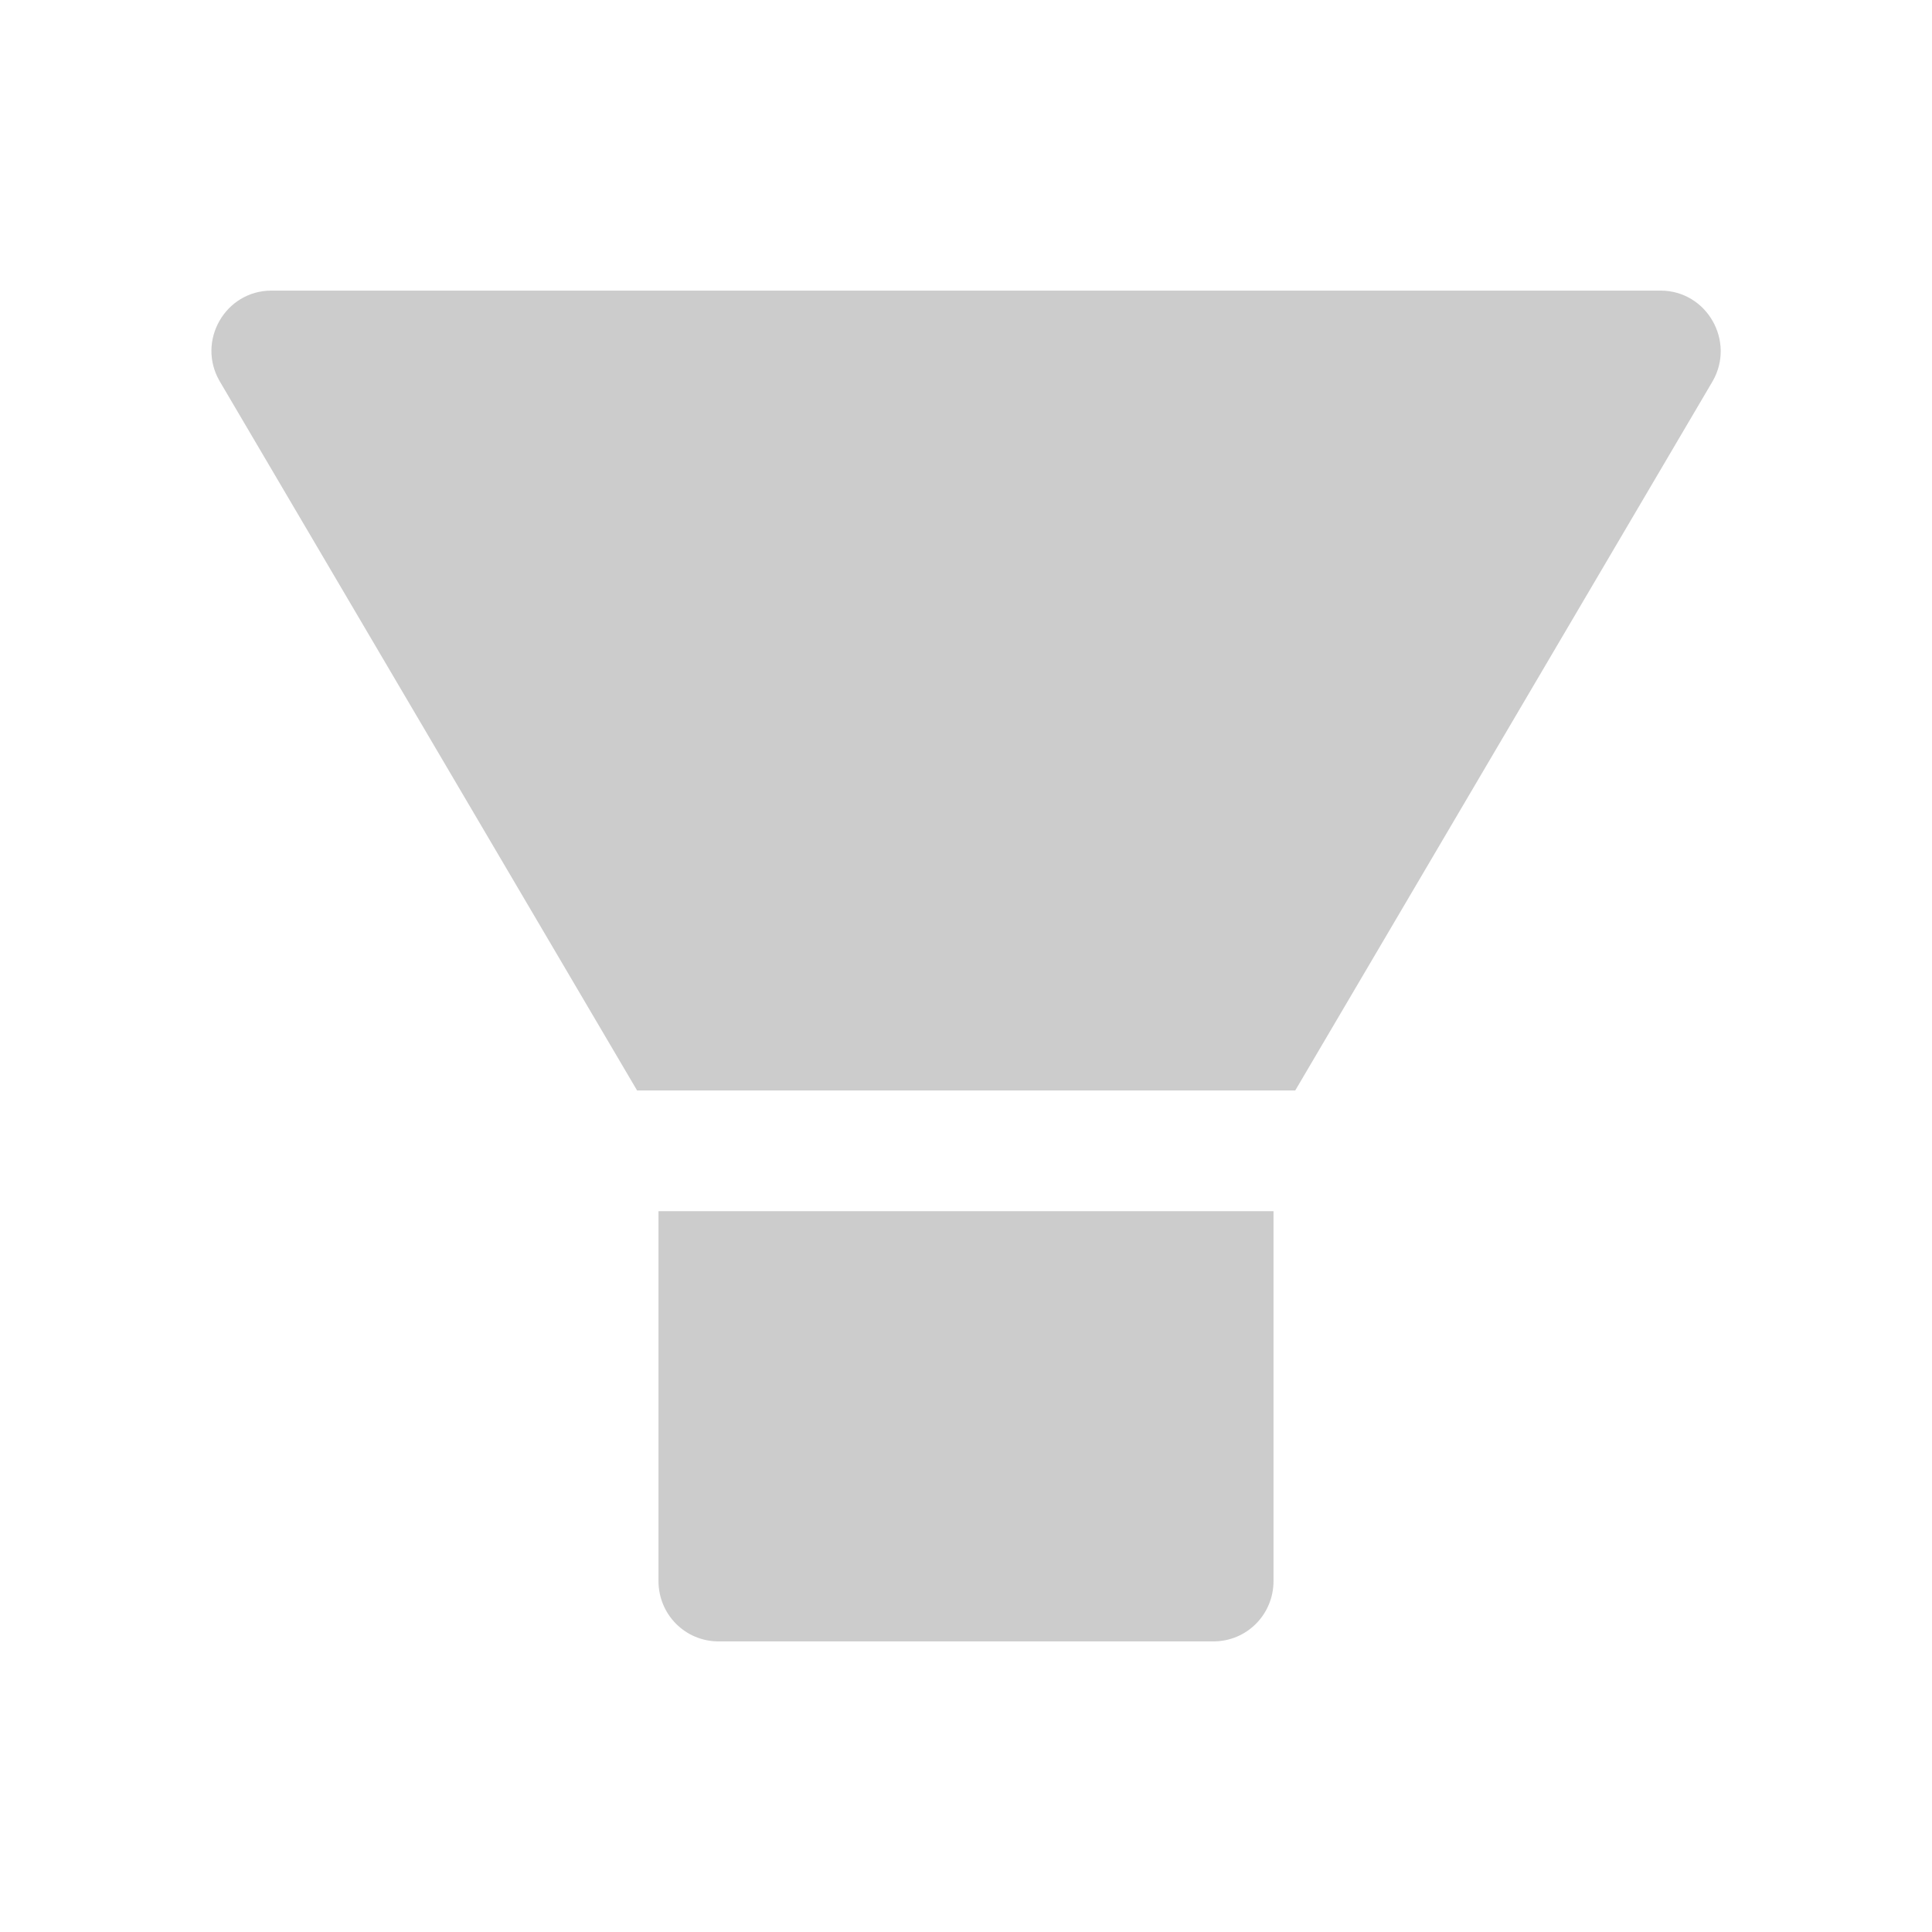 <svg width="12" height="12" viewBox="0 0 12 12" fill="none" xmlns="http://www.w3.org/2000/svg">
<path fill-rule="evenodd" clip-rule="evenodd" d="M4.09 9.82C4.09 10.028 4.256 10.195 4.463 10.195H7.537C7.744 10.195 7.91 10.028 7.91 9.82V7.523H4.09V9.82ZM10.314 1.805H1.686C1.399 1.805 1.22 2.118 1.364 2.367L3.957 6.773H8.045L10.638 2.367C10.78 2.118 10.601 1.805 10.314 1.805Z" fill="#CCCCCC"/>
</svg>
